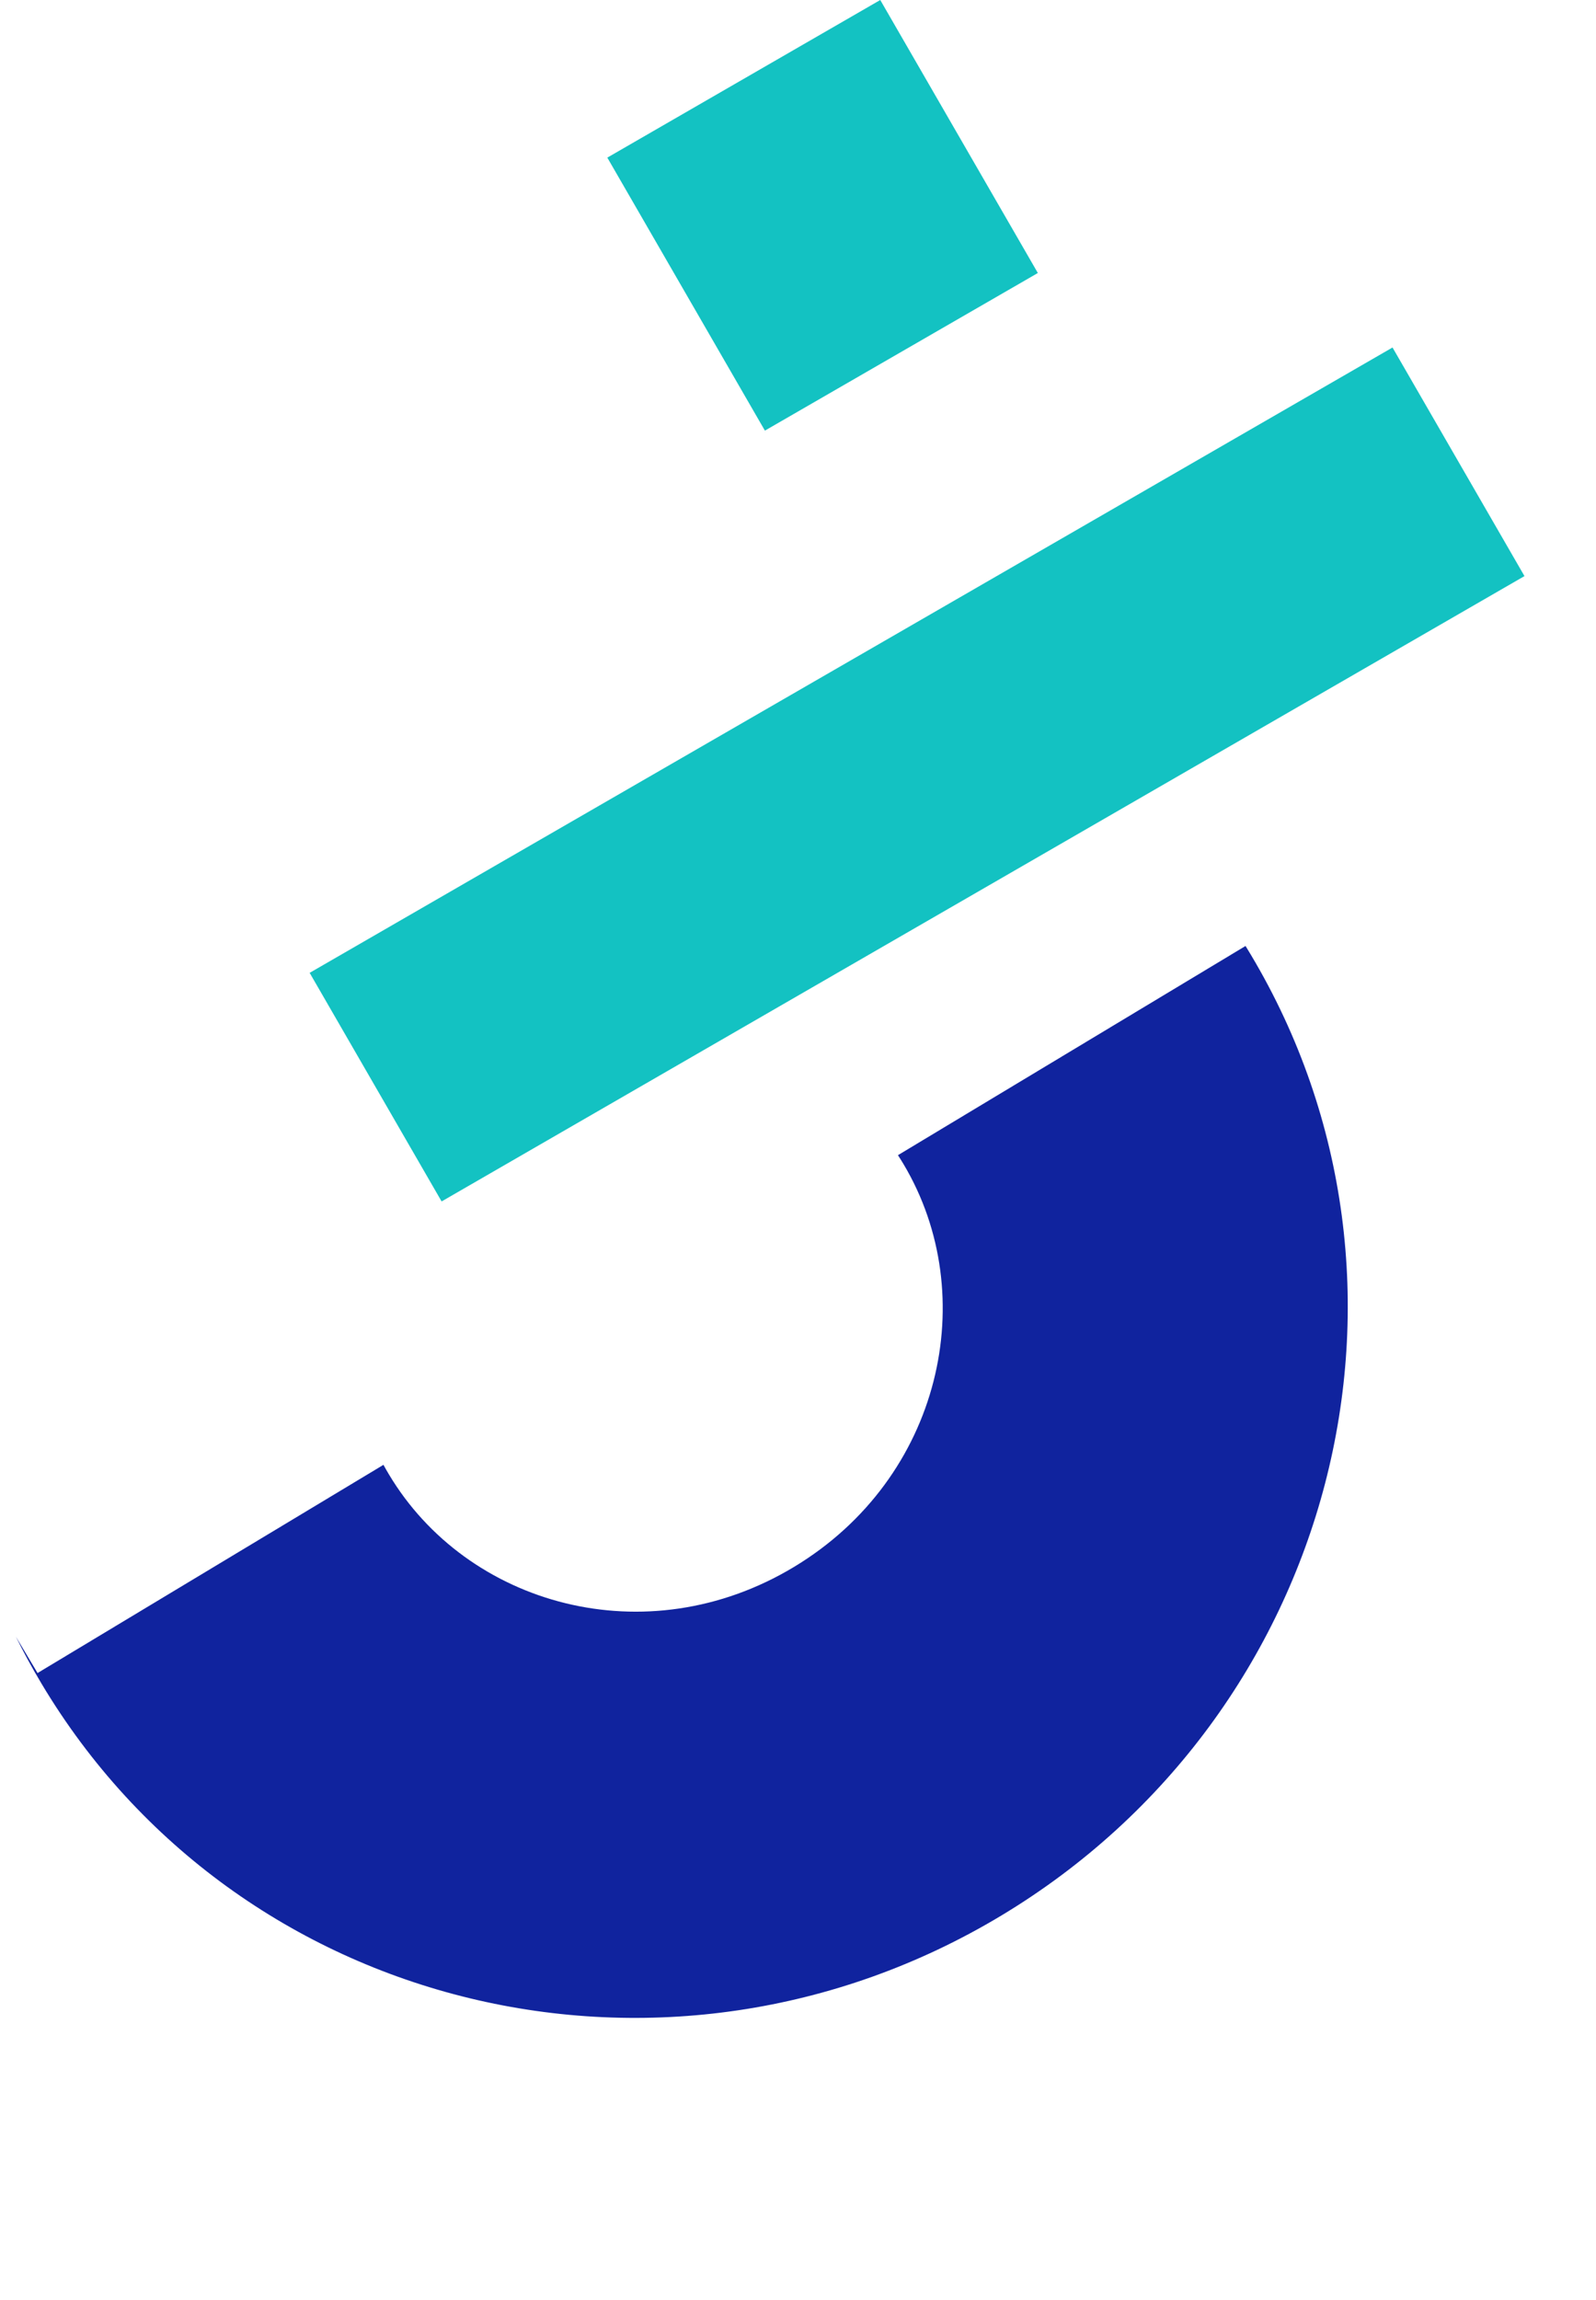 <svg width="59" height="85" viewBox="0 0 59 85" fill="none" xmlns="http://www.w3.org/2000/svg">
<rect width="9.756" height="46.225" transform="matrix(0.5 0.866 0.866 -0.5 11.447 35.956)" fill="#13C2C2"/>
<rect x="32.541" width="11.651" height="11.651" transform="rotate(60 32.541 0)" fill="#13C2C2"/>
<path fill-rule="evenodd" clip-rule="evenodd" d="M46.044 34.963C46.112 35.073 46.178 35.183 46.245 35.294C53.501 47.466 49.373 63.36 37.025 70.793C24.676 78.226 8.782 74.385 1.526 62.212C1.188 61.647 0.876 61.072 0.587 60.492L1.388 61.835L14.175 54.14C14.238 54.255 14.303 54.368 14.37 54.481C17.264 59.336 23.886 61.204 29.348 57.916C34.81 54.628 36.295 47.881 33.401 43.026C33.334 42.914 33.266 42.804 33.195 42.695L46.044 34.963Z" fill="#10239E"/>
</svg>
